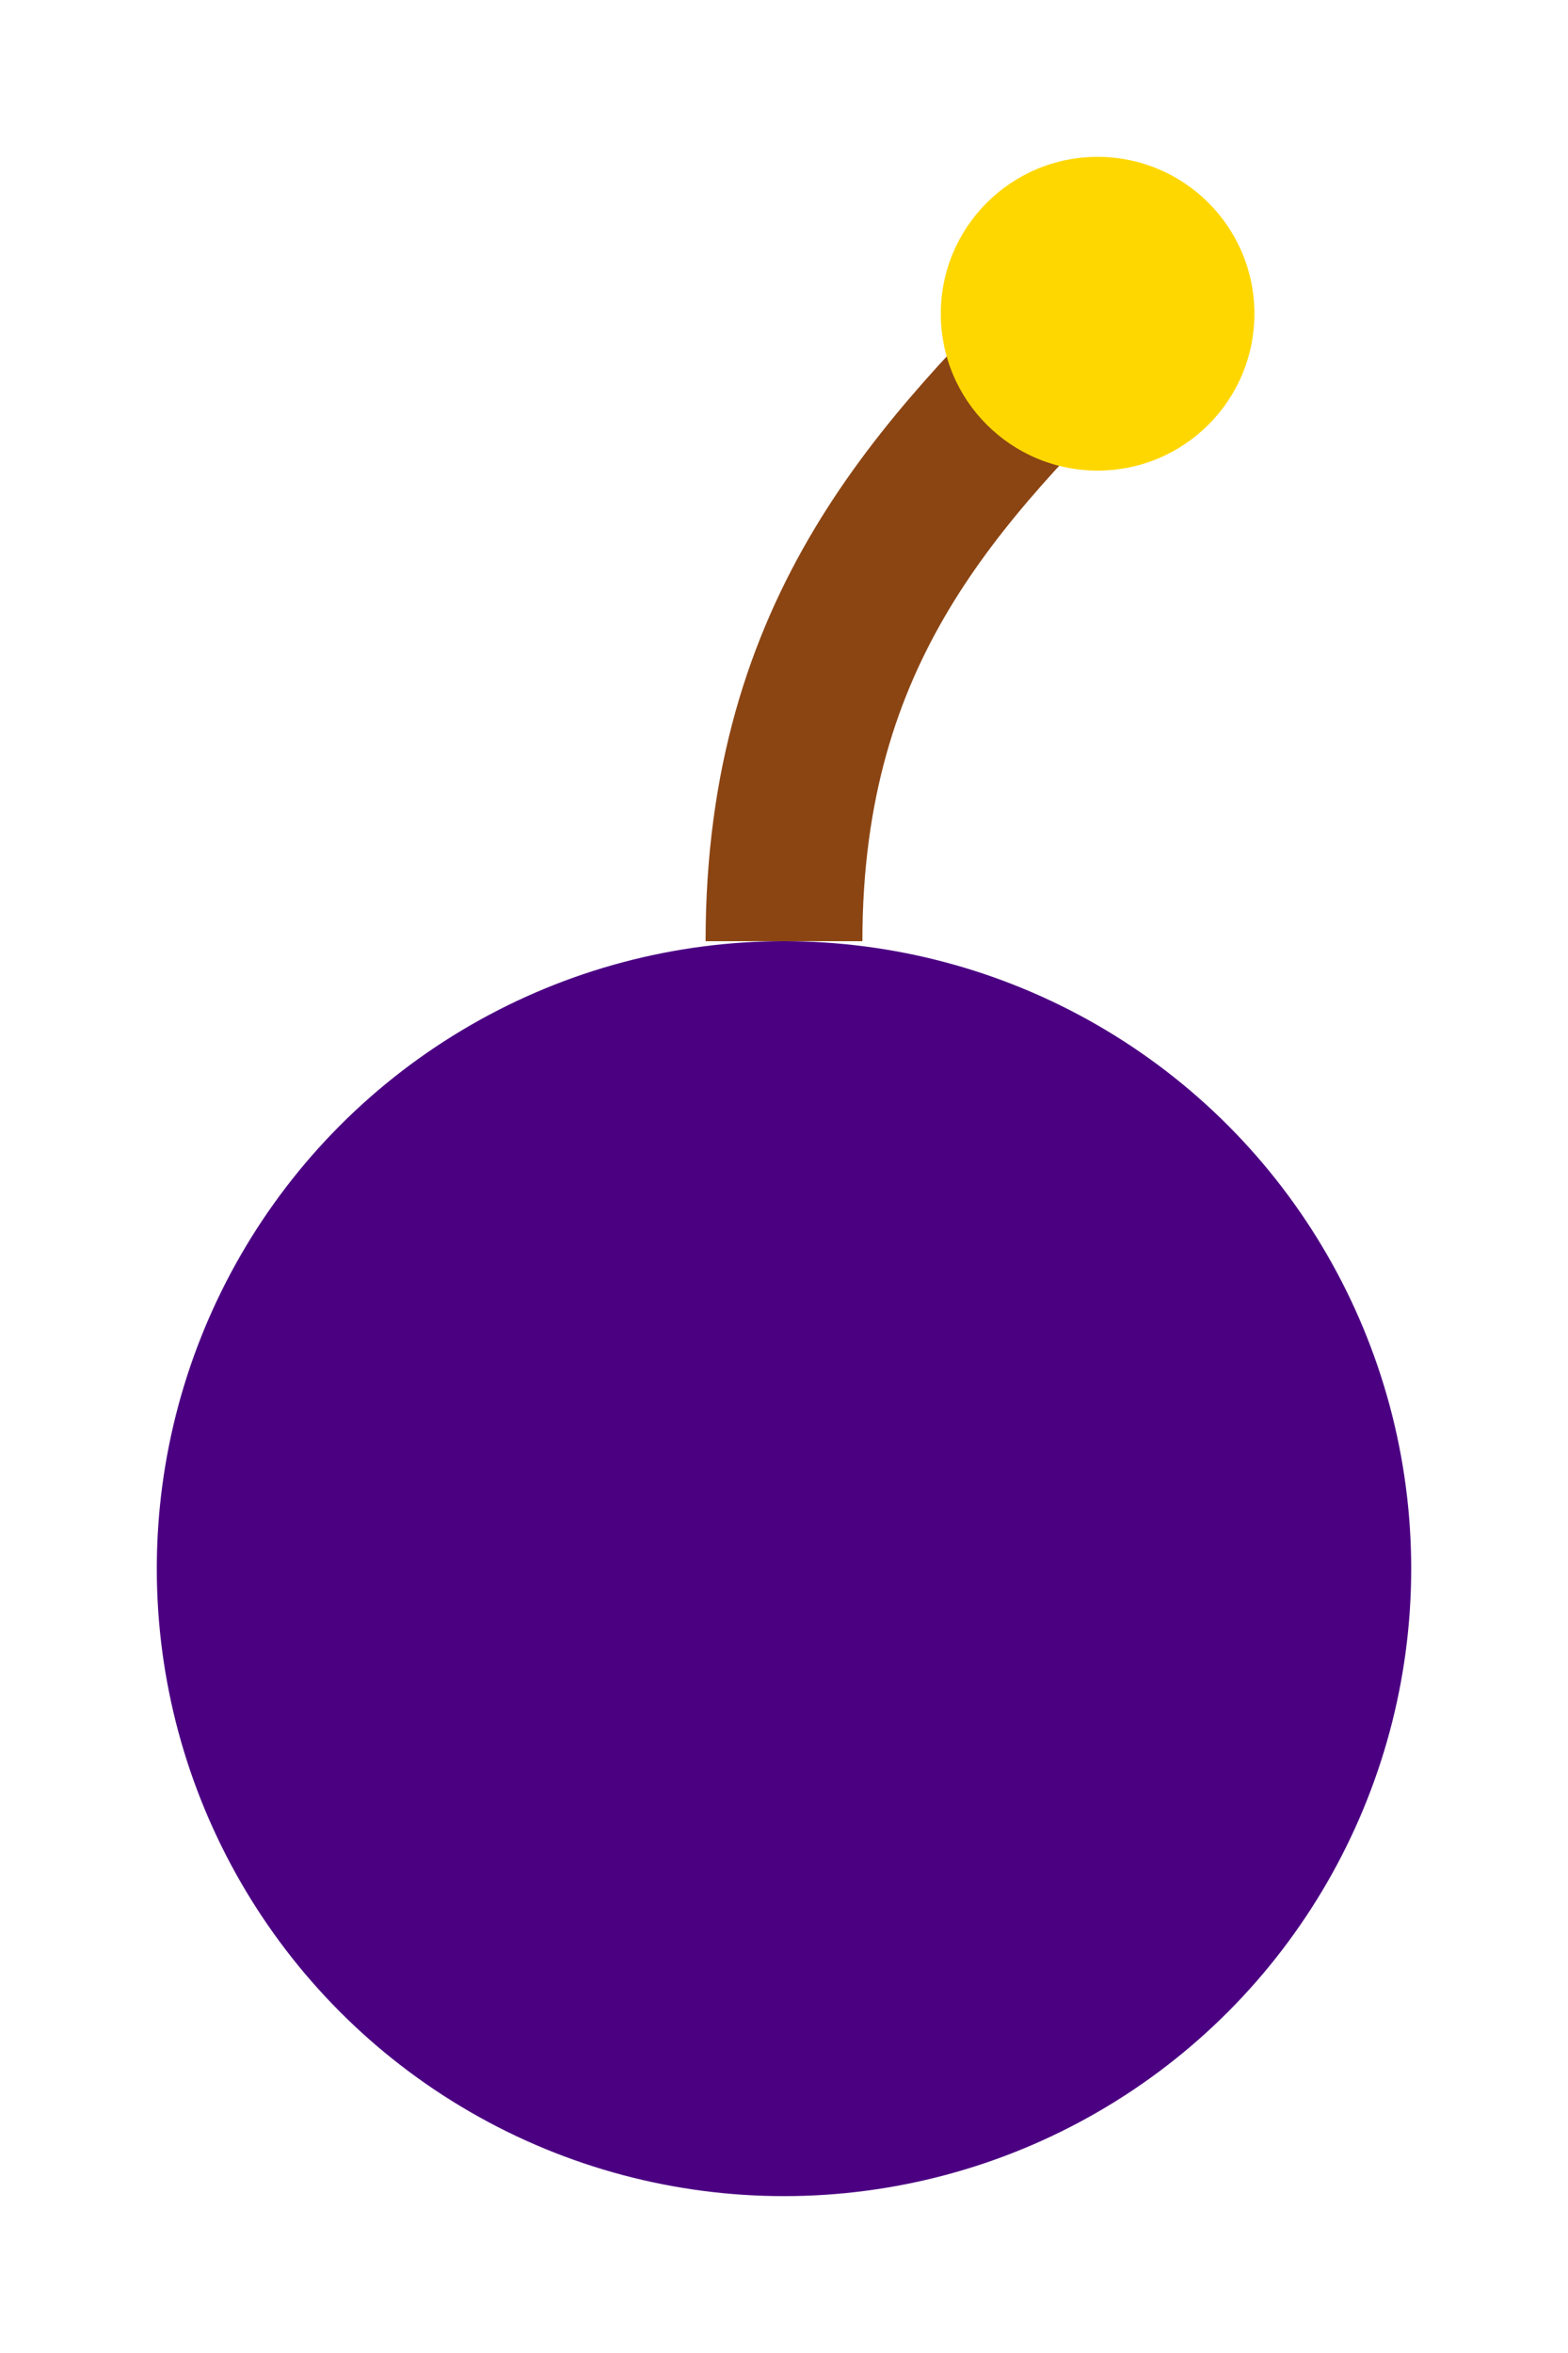 <svg width="20" height="30" viewBox="0 0 20 30" xmlns="http://www.w3.org/2000/svg">
    <!-- Bomb body -->
    <circle cx="10" cy="20" r="8" fill="#4B0082"/>
    
    <!-- Fuse -->
    <path d="M10 12 C10 8 12 6 14 4" stroke="#8B4513" stroke-width="2" fill="none">
        <animate attributeName="d" 
                 dur="0.5s"
                 repeatCount="indefinite"
                 values="M10 12 C10 8 12 6 14 4;
                         M10 12 C10 8 14 6 12 4;
                         M10 12 C10 8 12 6 14 4"/>
    </path>
    
    <!-- Spark animation -->
    <circle cx="14" cy="4" r="2" fill="#FFD700">
        <animate attributeName="r"
                 values="2;1;2"
                 dur="0.5s"
                 repeatCount="indefinite"/>
        <animate attributeName="fill"
                 values="#FFD700;#FF4500;#FFD700"
                 dur="0.5s"
                 repeatCount="indefinite"/>
    </circle>
</svg>
